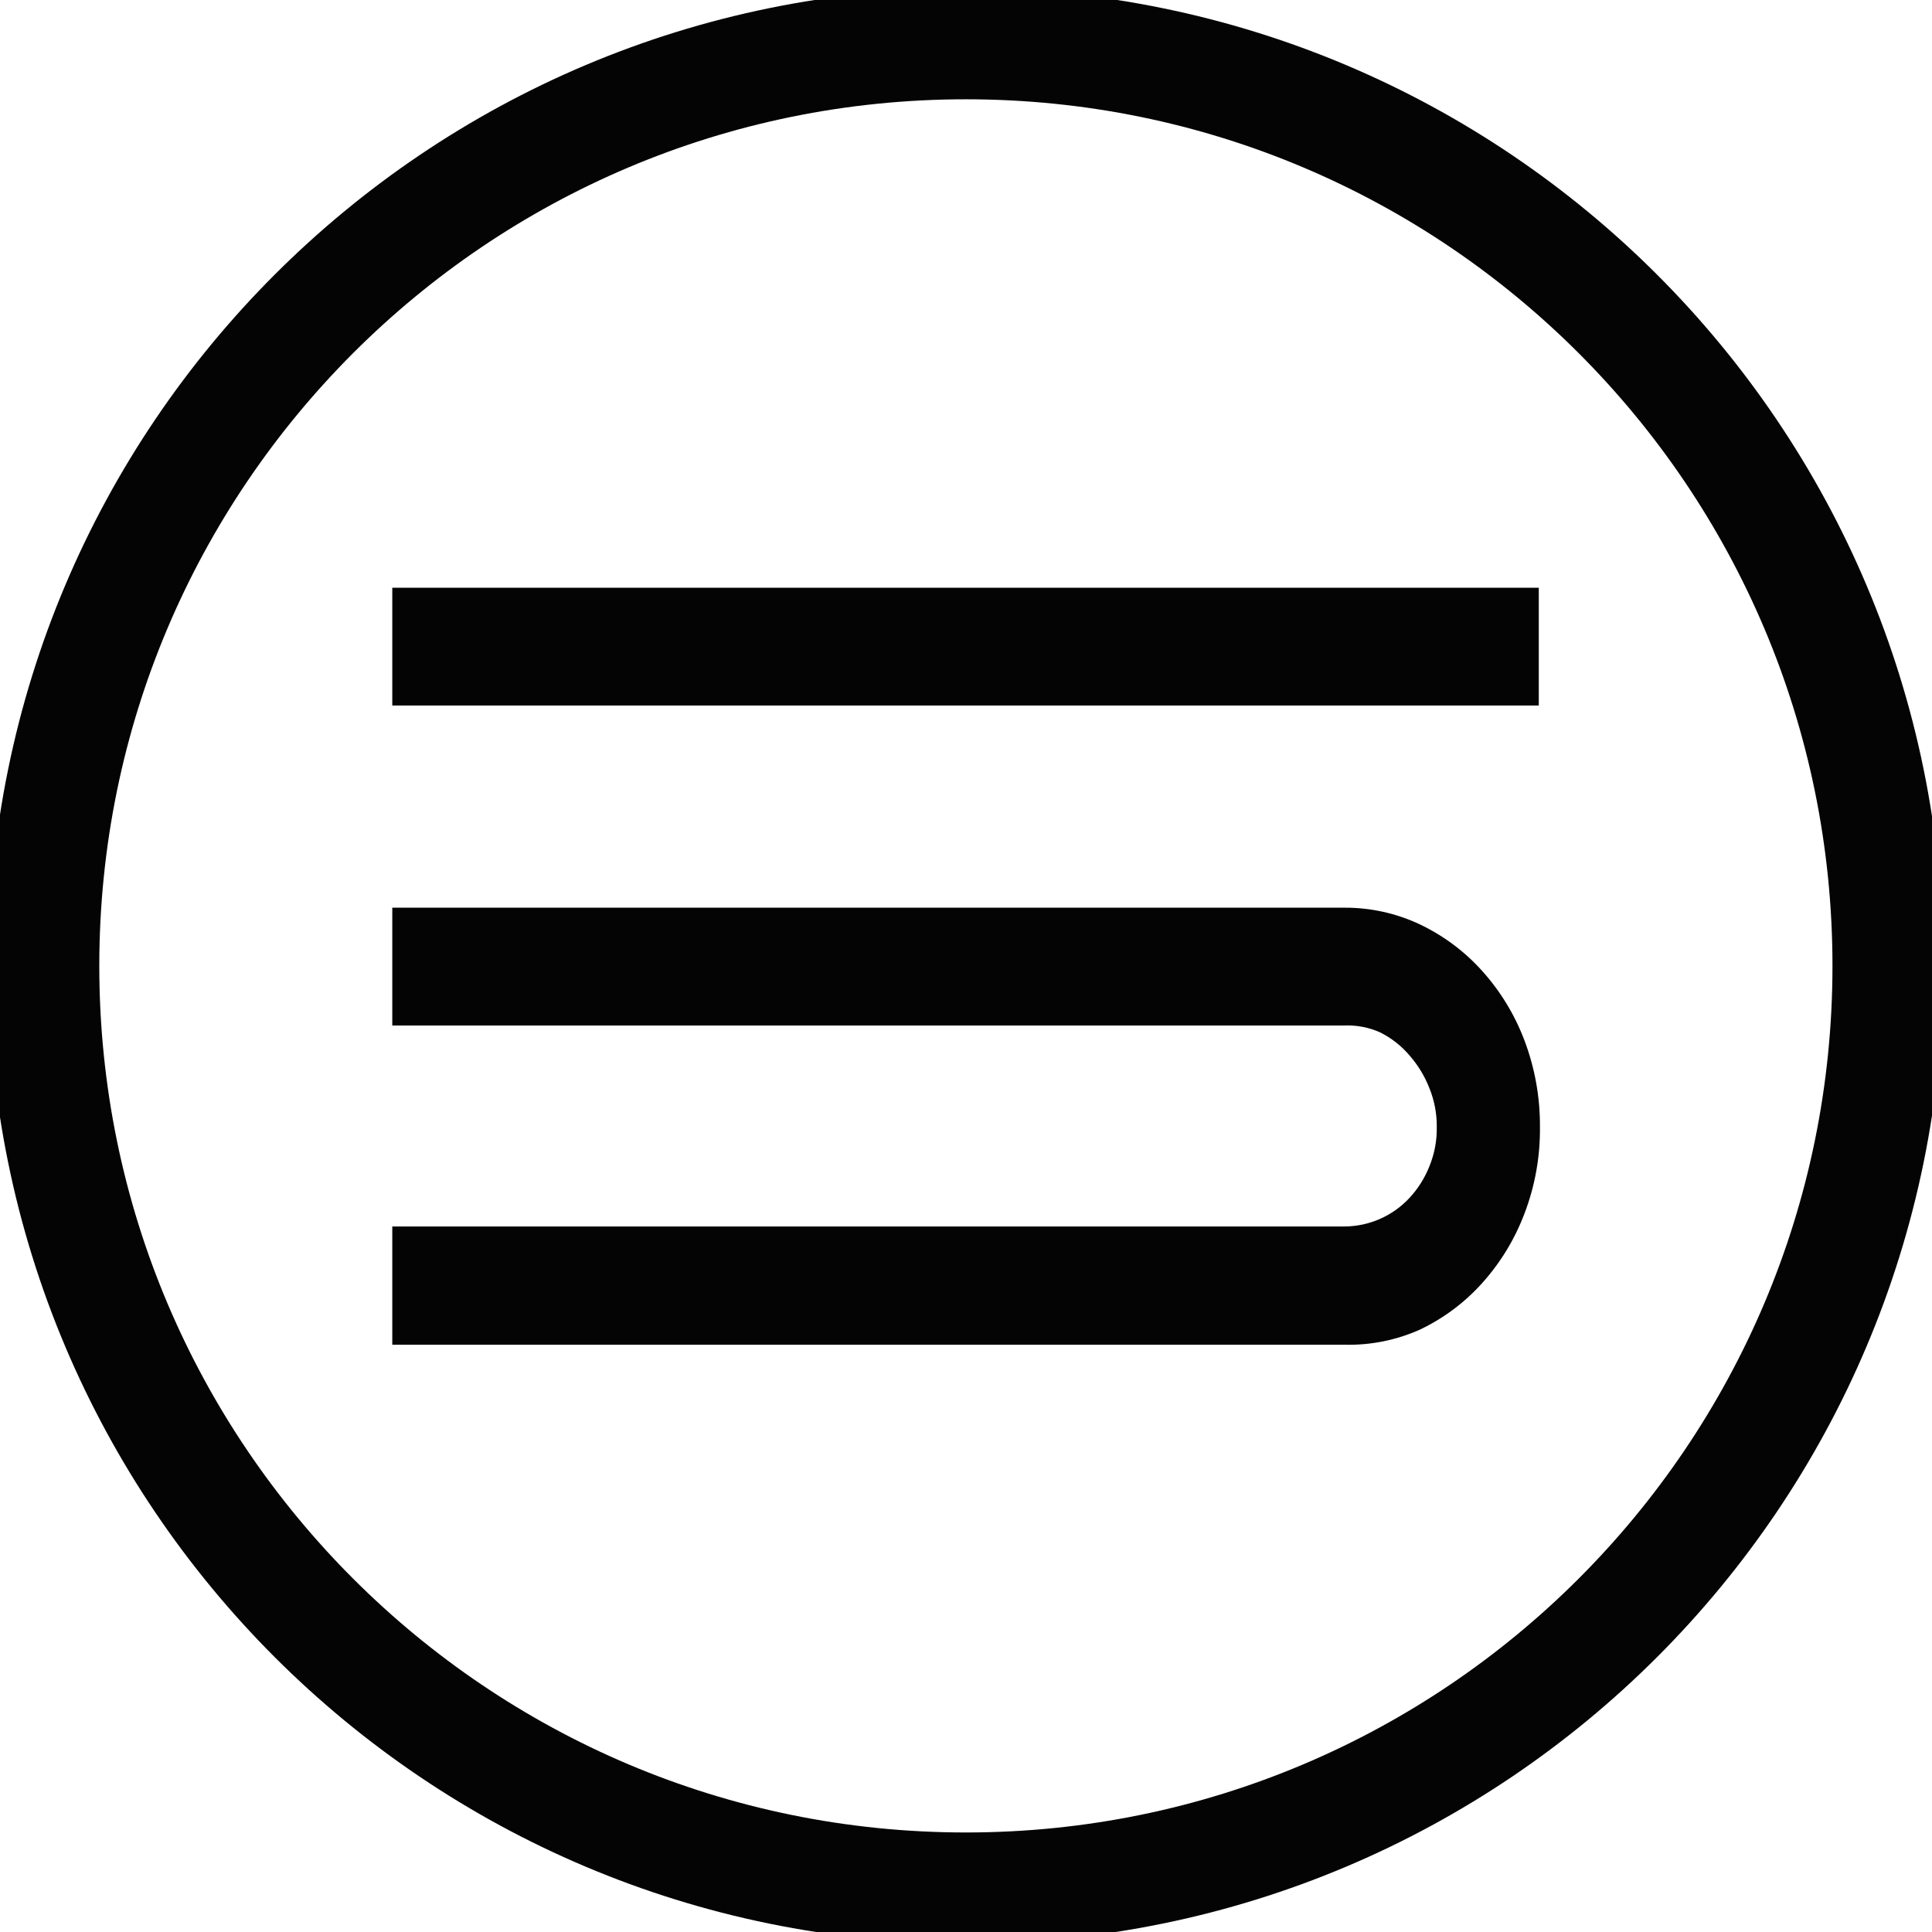 <svg width="66" height="66" viewBox="0 0 66 66" fill="none" xmlns="http://www.w3.org/2000/svg">
<g clip-path="url(#clip0)">
<path d="M52.567 20.078V24.102H13.401V20.078H52.567ZM13.401 45.938V41.898H45.938C46.355 41.895 46.767 41.806 47.148 41.637C47.53 41.468 47.873 41.223 48.156 40.916C48.444 40.604 48.672 40.242 48.829 39.847C49.004 39.42 49.091 38.962 49.082 38.501C49.087 38.045 49.001 37.592 48.829 37.17C48.67 36.764 48.443 36.389 48.156 36.061C47.878 35.731 47.535 35.462 47.15 35.269C46.769 35.098 46.355 35.017 45.938 35.032H13.401V31.008H45.938C46.825 31.005 47.702 31.2 48.504 31.578C49.309 31.961 50.031 32.499 50.627 33.162C51.254 33.857 51.745 34.663 52.076 35.538C52.435 36.487 52.615 37.494 52.607 38.509C52.617 39.518 52.437 40.52 52.076 41.463C51.745 42.338 51.253 43.144 50.627 43.839C50.031 44.502 49.309 45.04 48.504 45.423C47.697 45.783 46.821 45.959 45.938 45.938H13.401Z" fill="#040404"/>
<path d="M32.996 64.495C50.392 64.495 64.495 50.392 64.495 32.996C64.495 15.6 50.392 1.497 32.996 1.497C15.6 1.497 1.497 15.6 1.497 32.996C1.497 50.392 15.6 64.495 32.996 64.495Z" stroke="#040404" stroke-width="3.79" stroke-miterlimit="10"/>
</g>
<defs>
<clipPath id="clip0">
<rect width="66" height="66" fill="white"/>
</clipPath>
</defs>
</svg>
